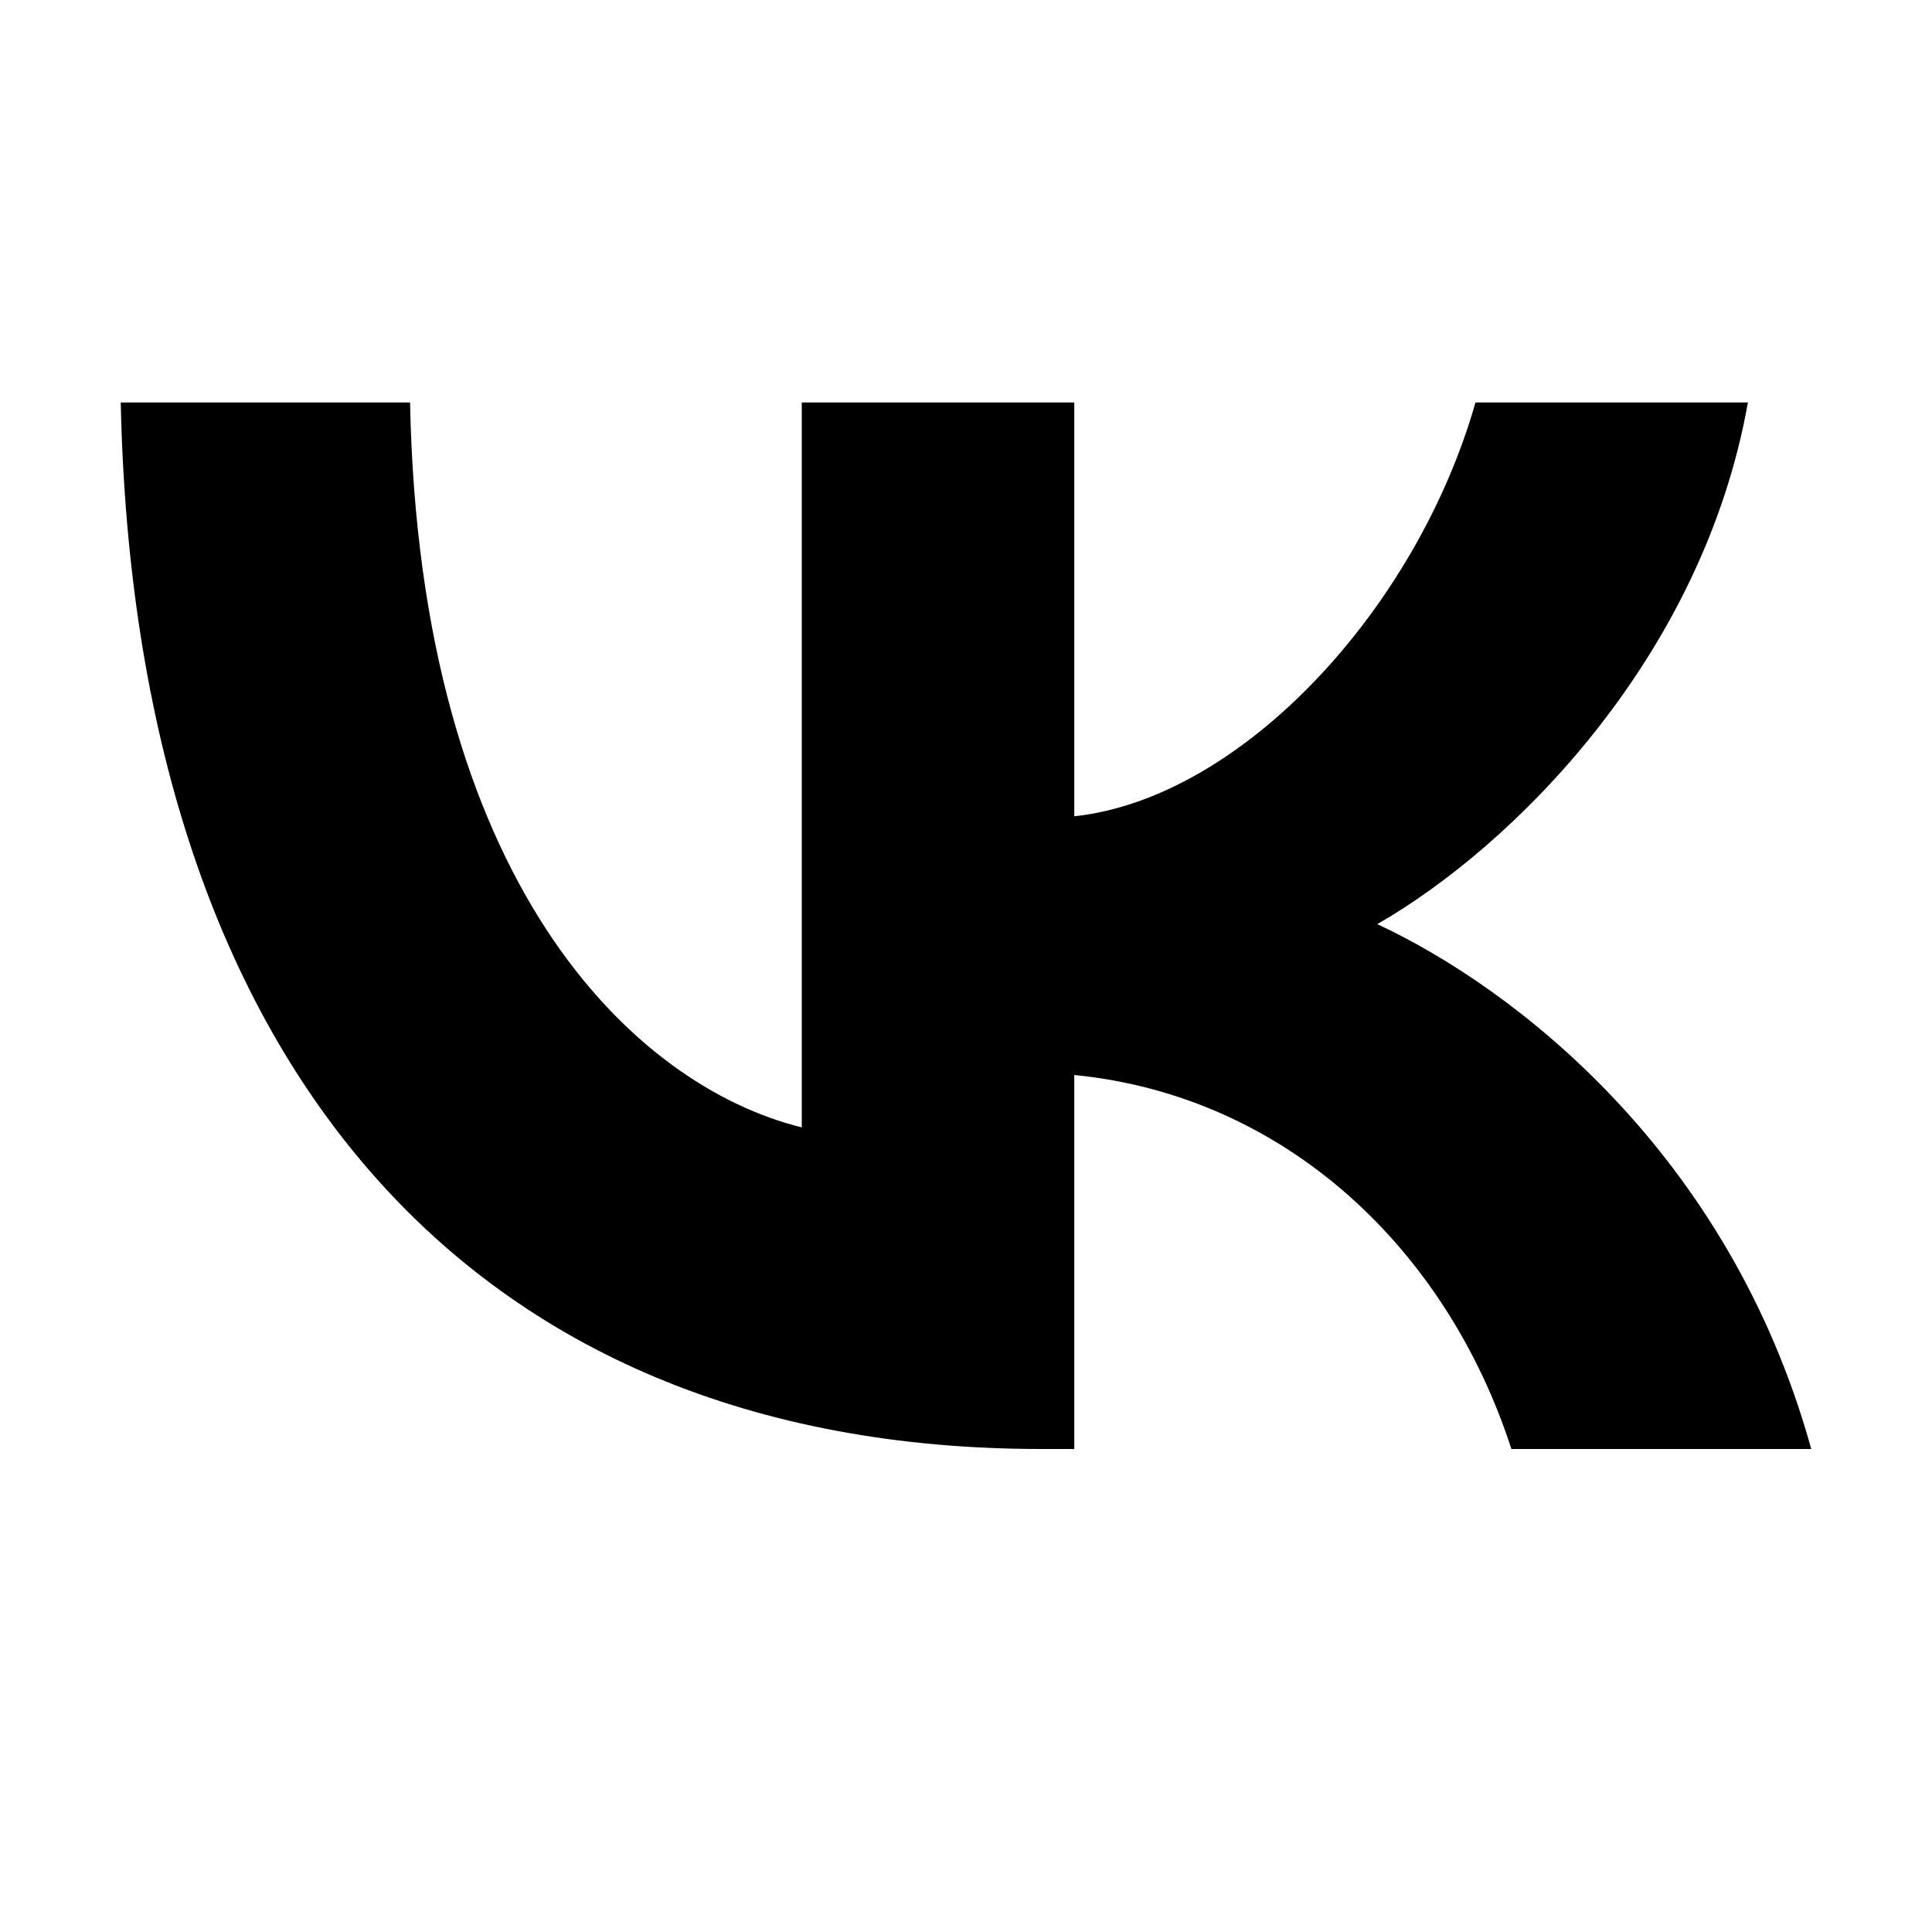 <svg xmlns="http://www.w3.org/2000/svg" width="24" height="24" viewBox="0 0 24 24" fill="none"><rect width="24" height="24" fill="none"/>
<path fill-rule="evenodd" clip-rule="evenodd" d="M1.5 5C1.671 13.12 5.763 18 12.938 18H13.345V13.354C15.981 13.615 17.975 15.527 18.775 18H22.5C21.477 14.304 18.788 12.261 17.109 11.48C18.788 10.518 21.149 8.175 21.713 5H18.329C17.594 7.577 15.417 9.919 13.345 10.14V5H9.96V14.005C7.862 13.485 5.212 10.96 5.094 5H1.5Z" fill="#000000"/>
</svg>

